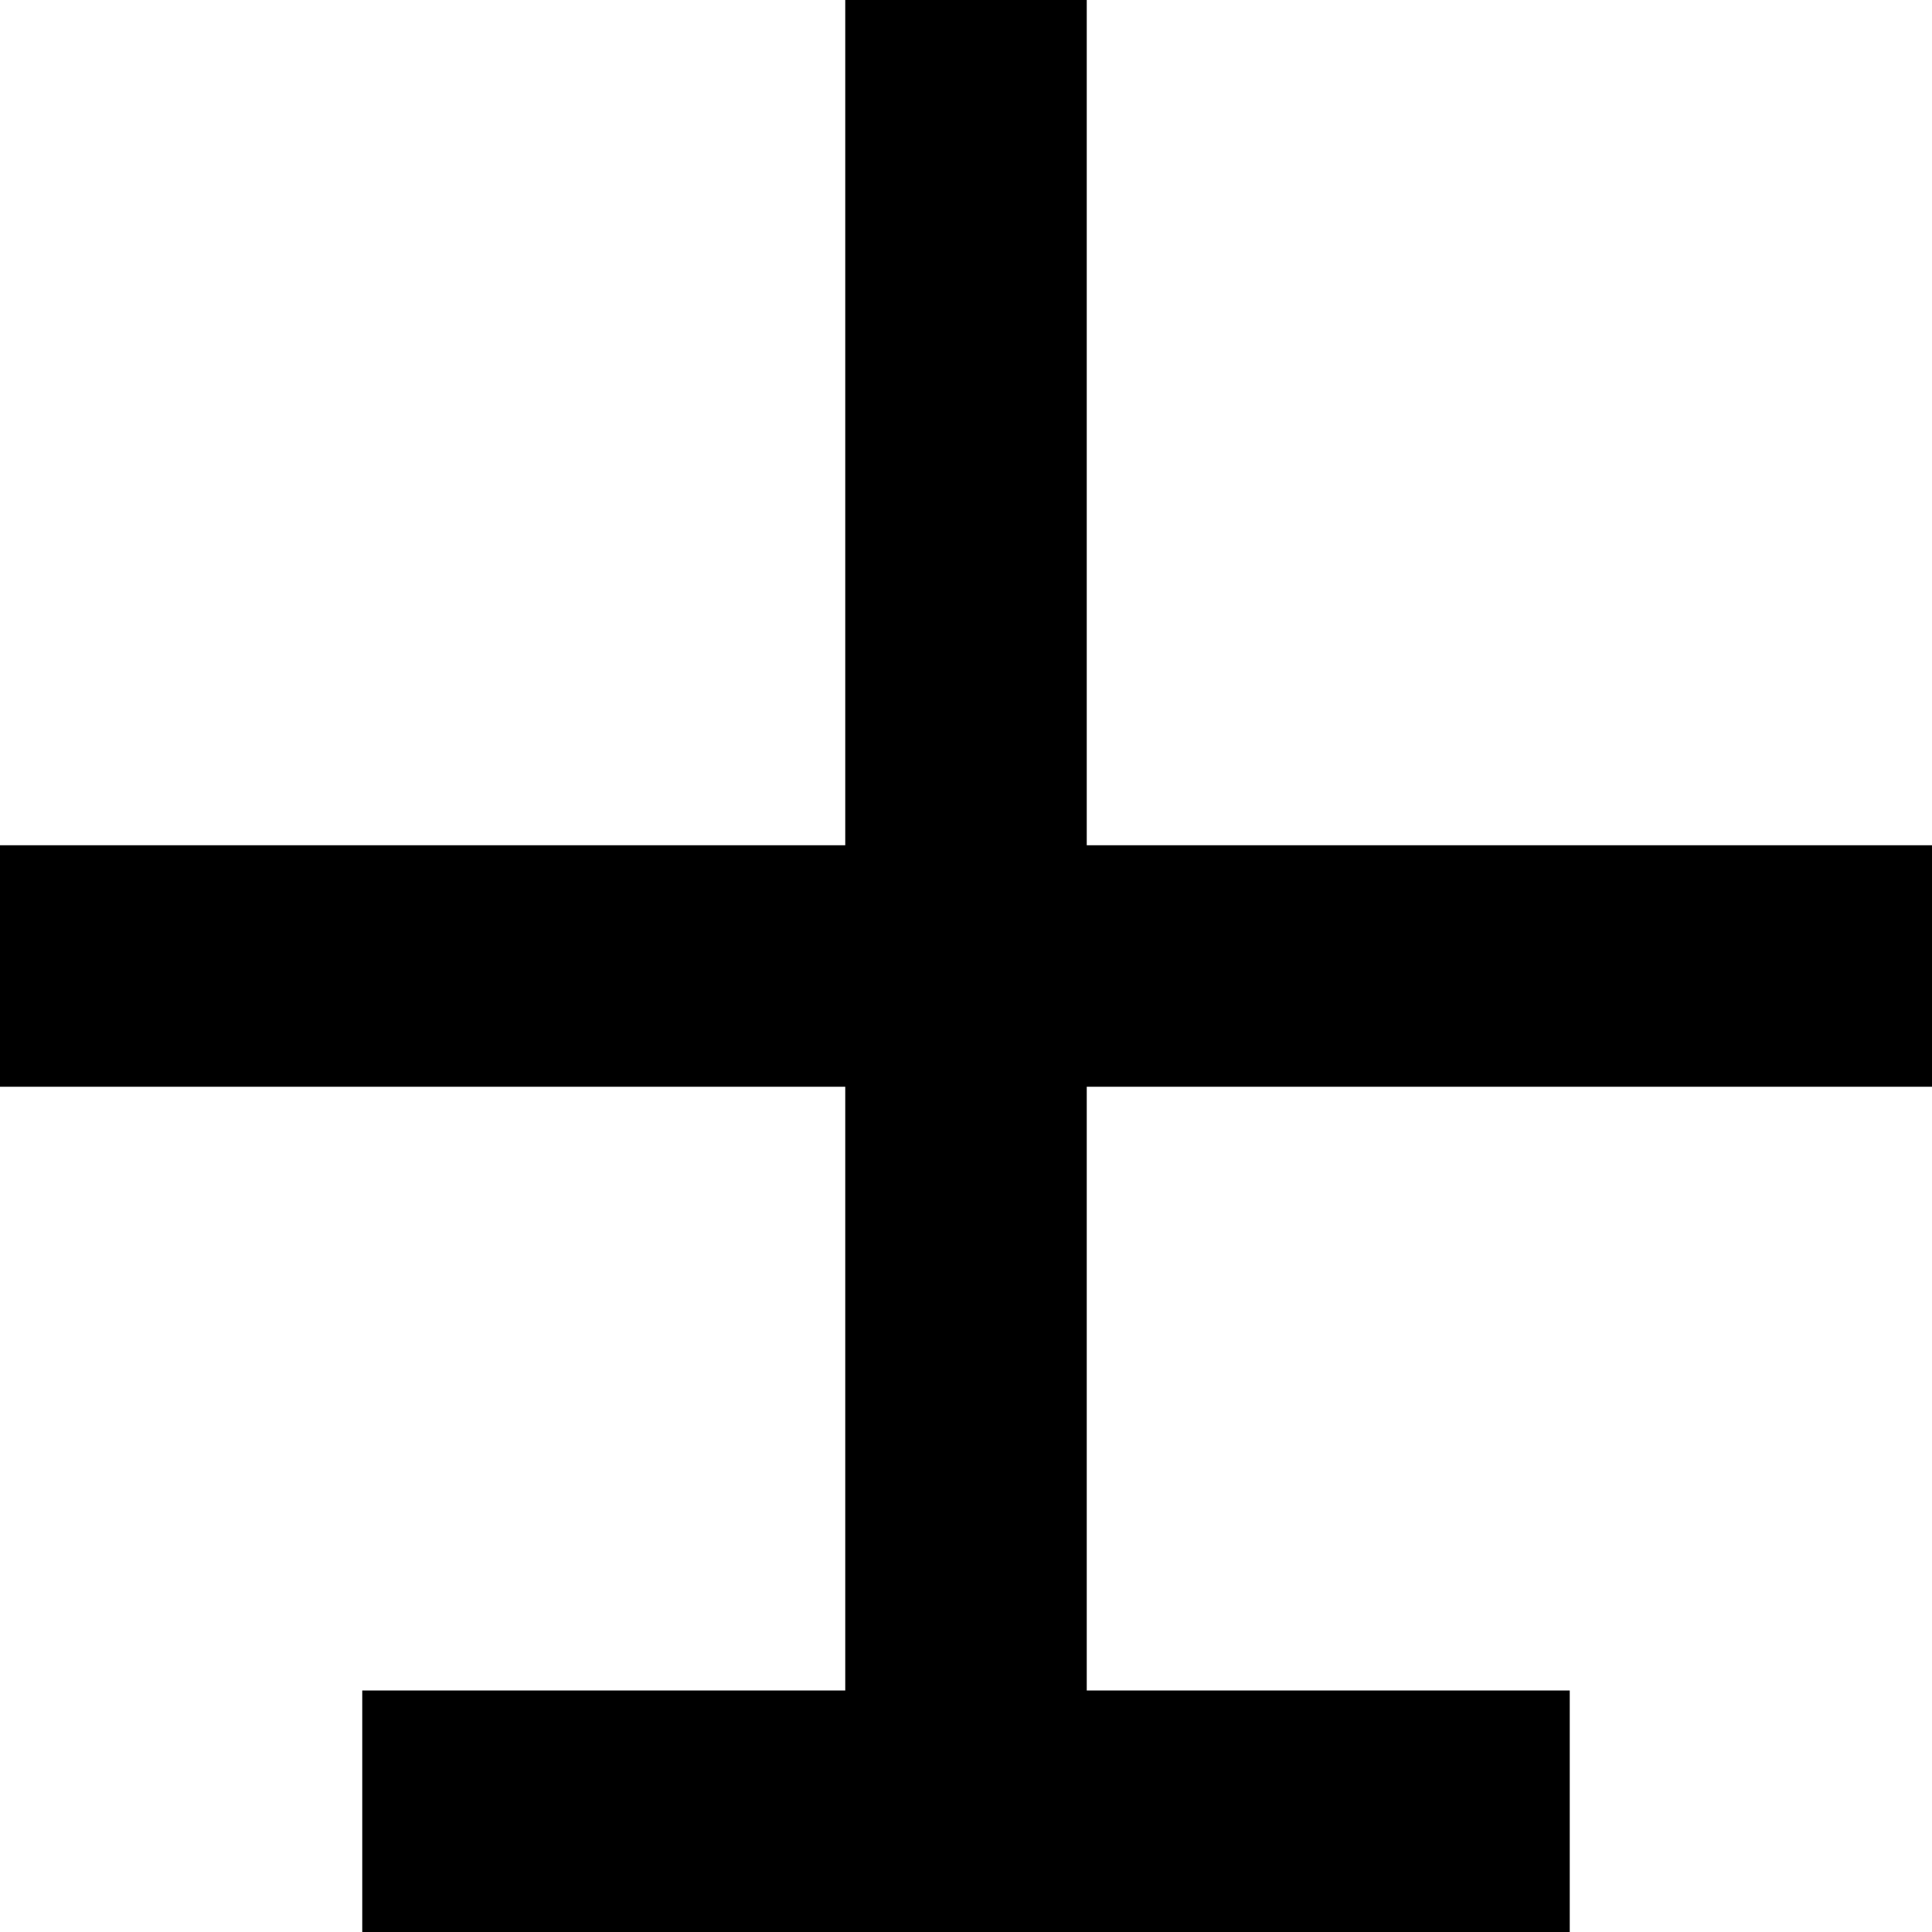 ﻿<?xml version="1.0" encoding="UTF-8"?>
<svg viewBox="-15 -28.125 30 30" xmlns="http://www.w3.org/2000/svg" xmlns:xlink="http://www.w3.org/1999/xlink" xmlns:gmsvgsym="http://www.intergraph.com/GeoMedia/svgsym">
  <!-- Creator: SVG Document for Symbols-->
  <path id="LineString2d_1255" style=" stroke-width: 0;stroke: #000000; fill: none; " d="M -15 -11.25 L -15 -15 L -1.875 -15 L -1.875 -28.125 L 1.875 -28.125 L 1.875 -15 L 15 -15 L 15 -11.25 L 1.875 -11.25 L 1.875 -1.875 L 9.375 -1.875 L 9.375 1.875 L -9.375 1.875 L -9.375 -1.875 L -1.875 -1.875 L -1.875 -11.25 L -15 -11.25 " xmlns="http://www.w3.org/2000/svg" />
  <g id="ComplexString2d_1256" style=" fill-rule: evenodd; stroke-width: 0;stroke: #000000; fill: #000000; " xmlns="http://www.w3.org/2000/svg">
    <path d="M -15 -11.25 L -15 -15 L -1.875 -15 L -1.875 -28.125 L 1.875 -28.125 L 1.875 -15 L 15 -15 L 15 -11.25 L 1.875 -11.25 L 1.875 -1.875 L 9.375 -1.875 L 9.375 1.875 L -9.375 1.875 L -9.375 -1.875 L -1.875 -1.875 L -1.875 -11.25 L -15 -11.25 " />
  </g>
</svg>
